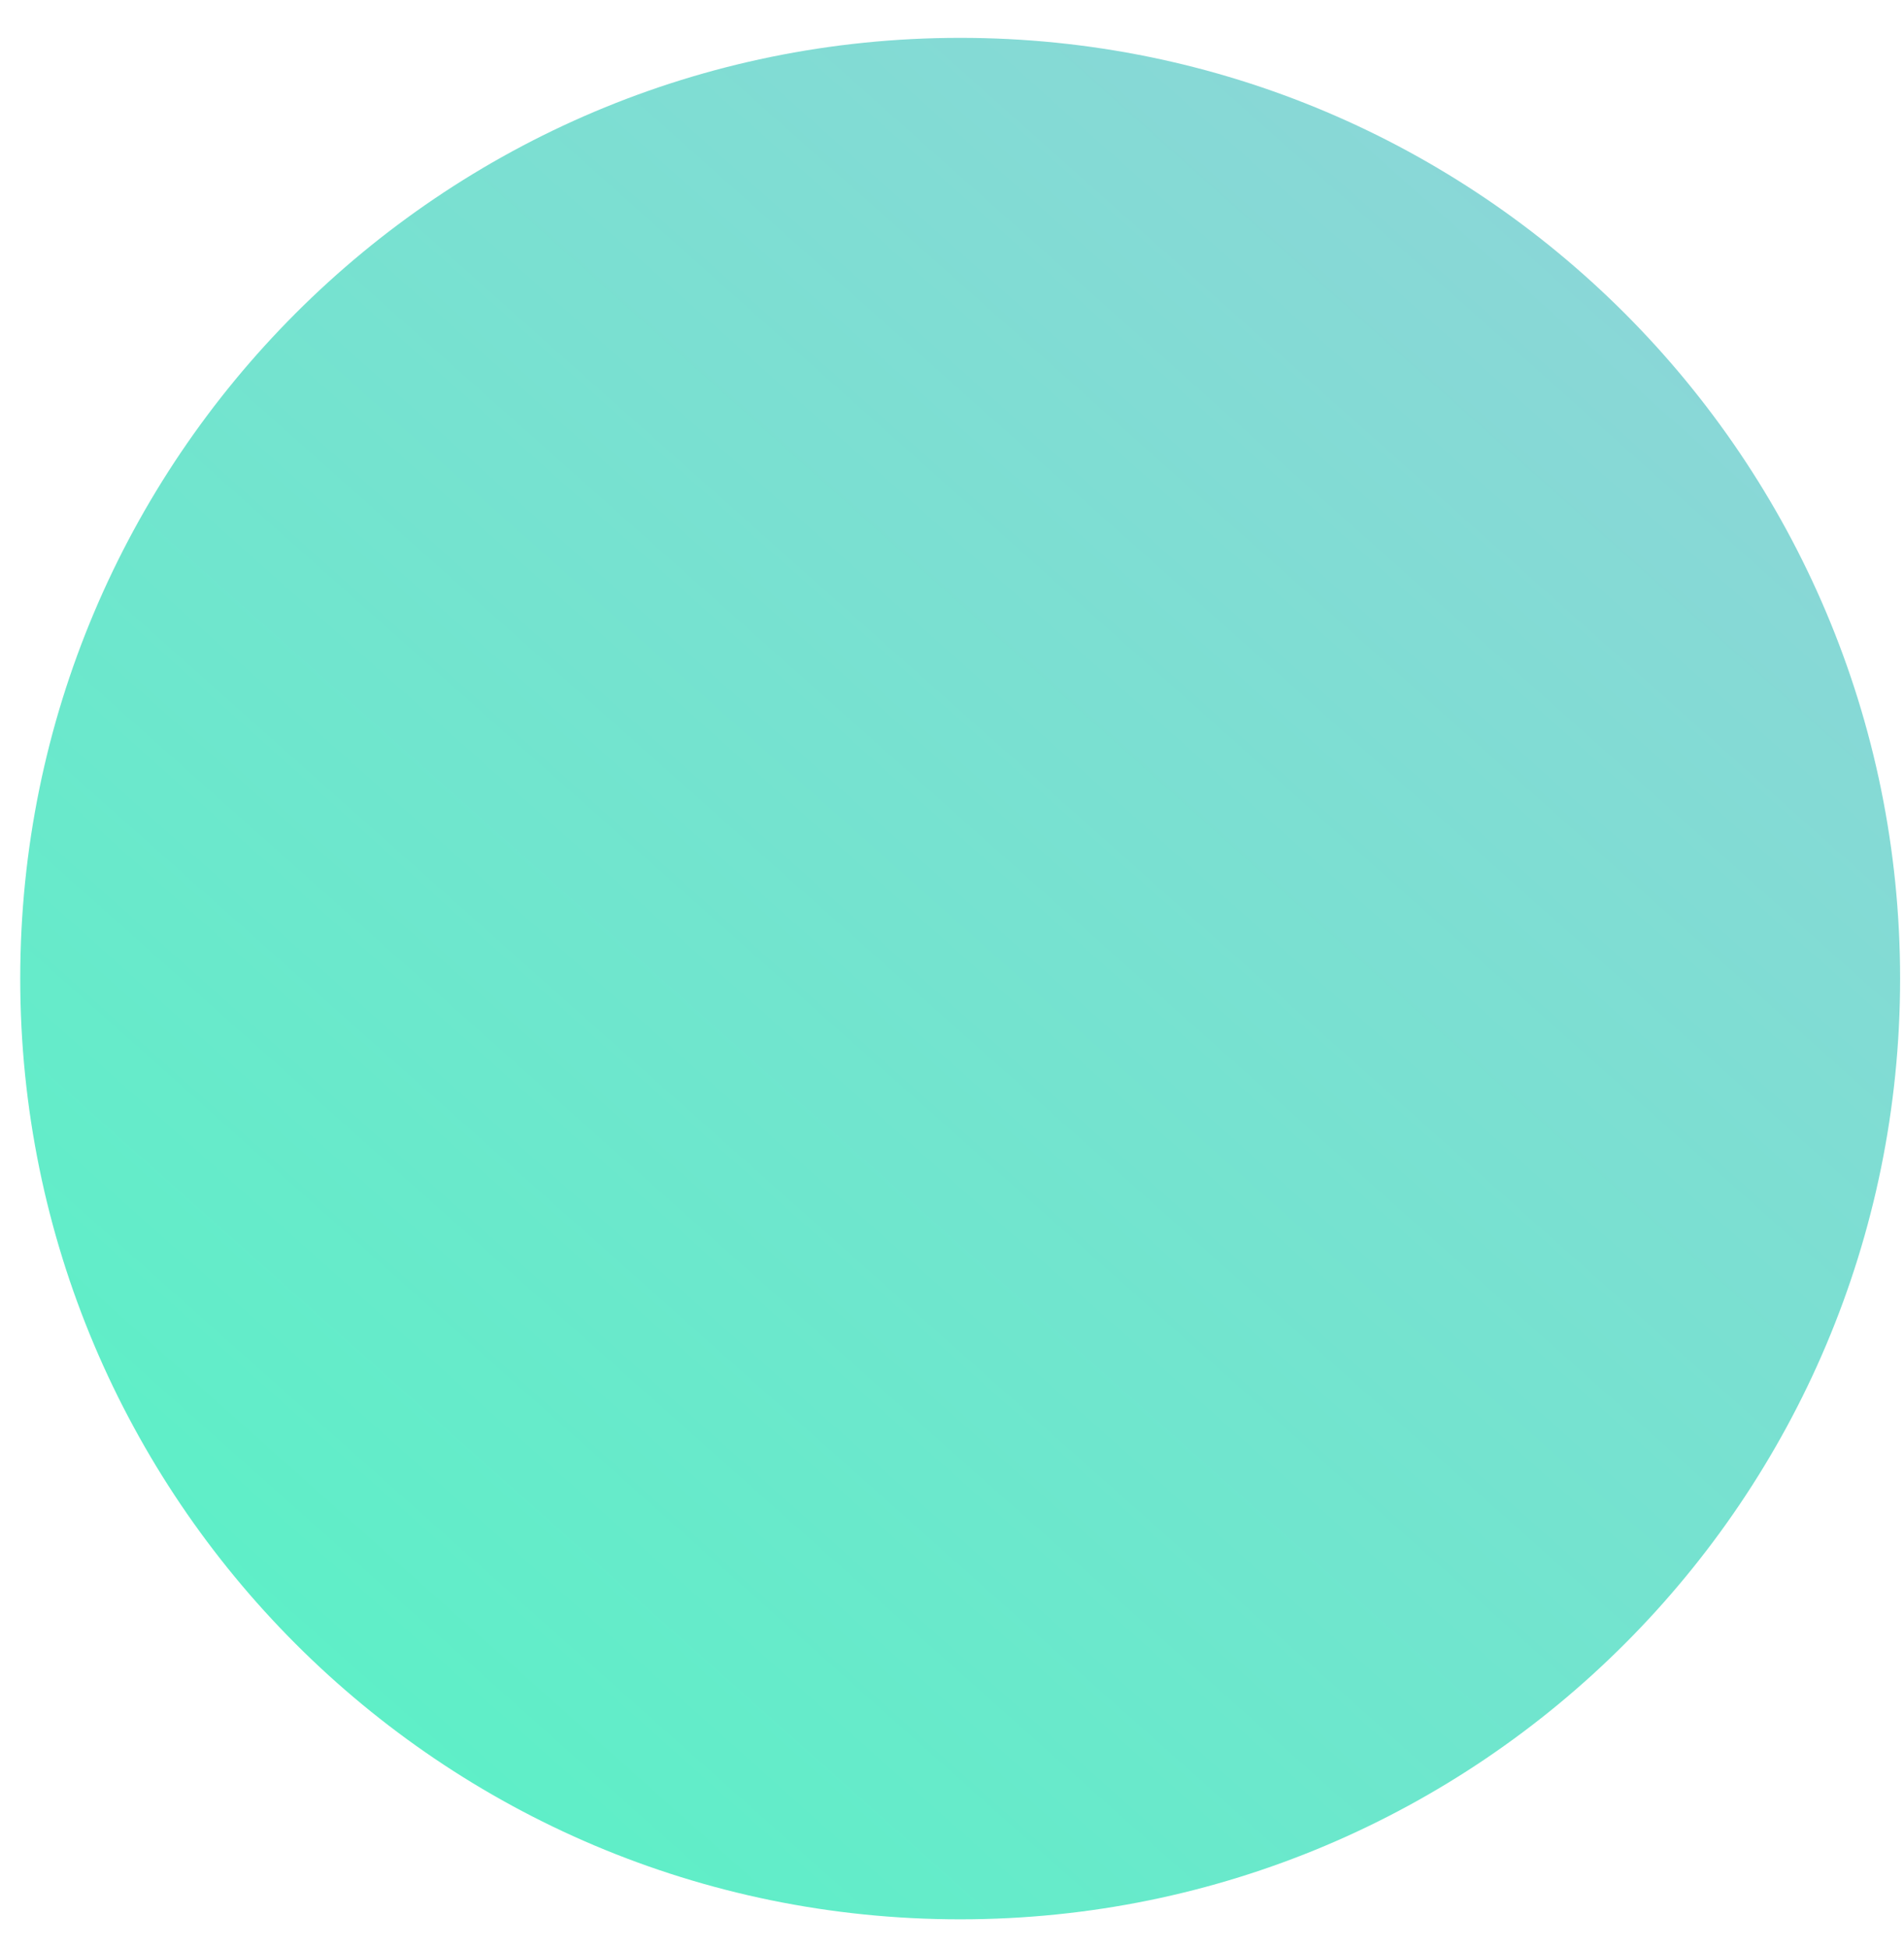 <svg width="43" height="44" viewBox="0 0 43 44" fill="none" xmlns="http://www.w3.org/2000/svg">
<path d="M21.685 43.35C33.408 43.35 42.912 33.837 42.912 22.103C42.912 10.368 33.408 0.855 21.685 0.855C9.961 0.855 0.457 10.368 0.457 22.103C0.457 33.837 9.961 43.35 21.685 43.35Z" fill="url(#paint0_linear_87_1949)"/>
<defs>
<linearGradient id="paint0_linear_87_1949" x1="-2.888" y1="41.226" x2="39.072" y2="-5.862" gradientUnits="userSpaceOnUse">
<stop stop-color="#5A7AFC"/>
<stop offset="0" stop-color="#55F4C4"/>
<stop offset="1" stop-color="#95D1DB"/>
</linearGradient>
</defs>
</svg>
